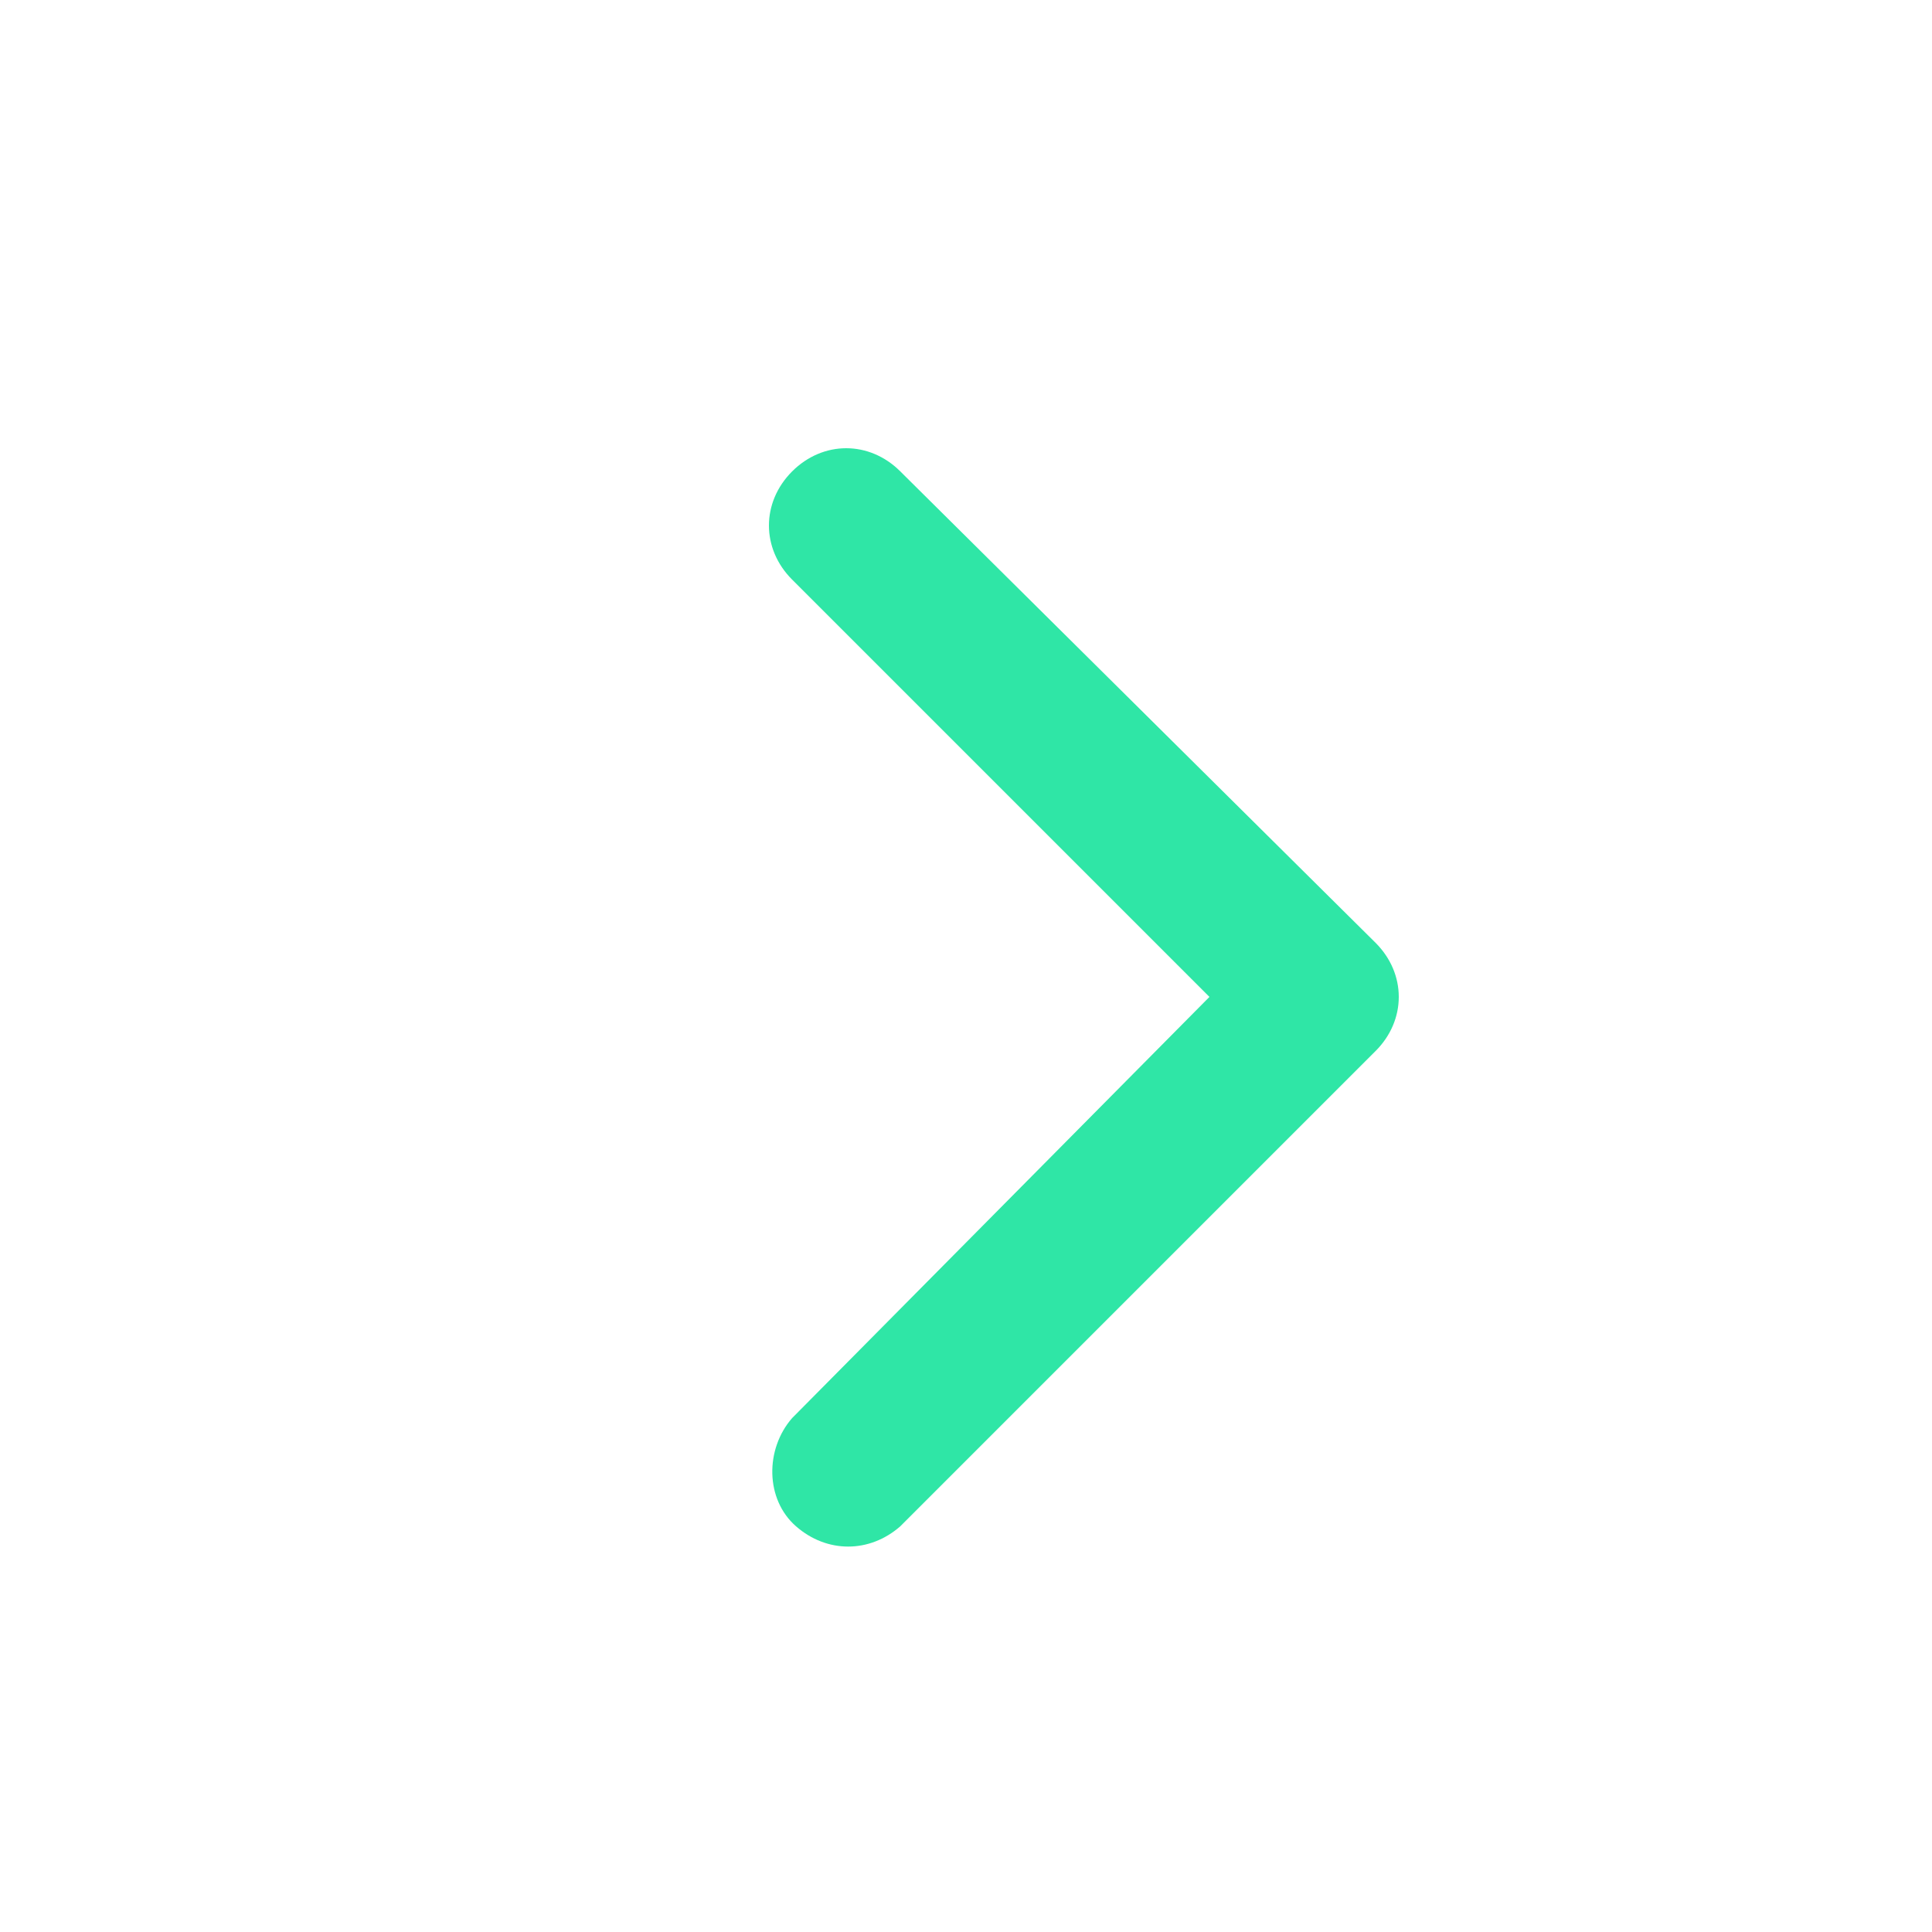<?xml version="1.0" encoding="utf-8"?>
<!-- Generator: Adobe Illustrator 22.1.0, SVG Export Plug-In . SVG Version: 6.00 Build 0)  -->
<svg version="1.1" id="Layer_1" xmlns="http://www.w3.org/2000/svg" xmlns:xlink="http://www.w3.org/1999/xlink" x="0px" y="0px"
	 viewBox="0 0 50 50" style="enable-background:new 0 0 50 50;" xml:space="preserve">
<style type="text/css">
	.st0{fill:#2FE6A6;}
</style>
<title>Untitled-2 [Recovered]</title>
<path class="st0" d="M31.3,25.8L20.5,36.7c-0.7,0.8-0.7,2.1,0.1,2.8c0.8,0.7,1.9,0.7,2.7,0l12.3-12.3c0.8-0.8,0.8-2,0-2.8
	c0,0,0,0,0,0L23.3,12.2c-0.8-0.8-2-0.8-2.8,0c-0.8,0.8-0.8,2,0,2.8L31.3,25.8z"/>
</svg>
